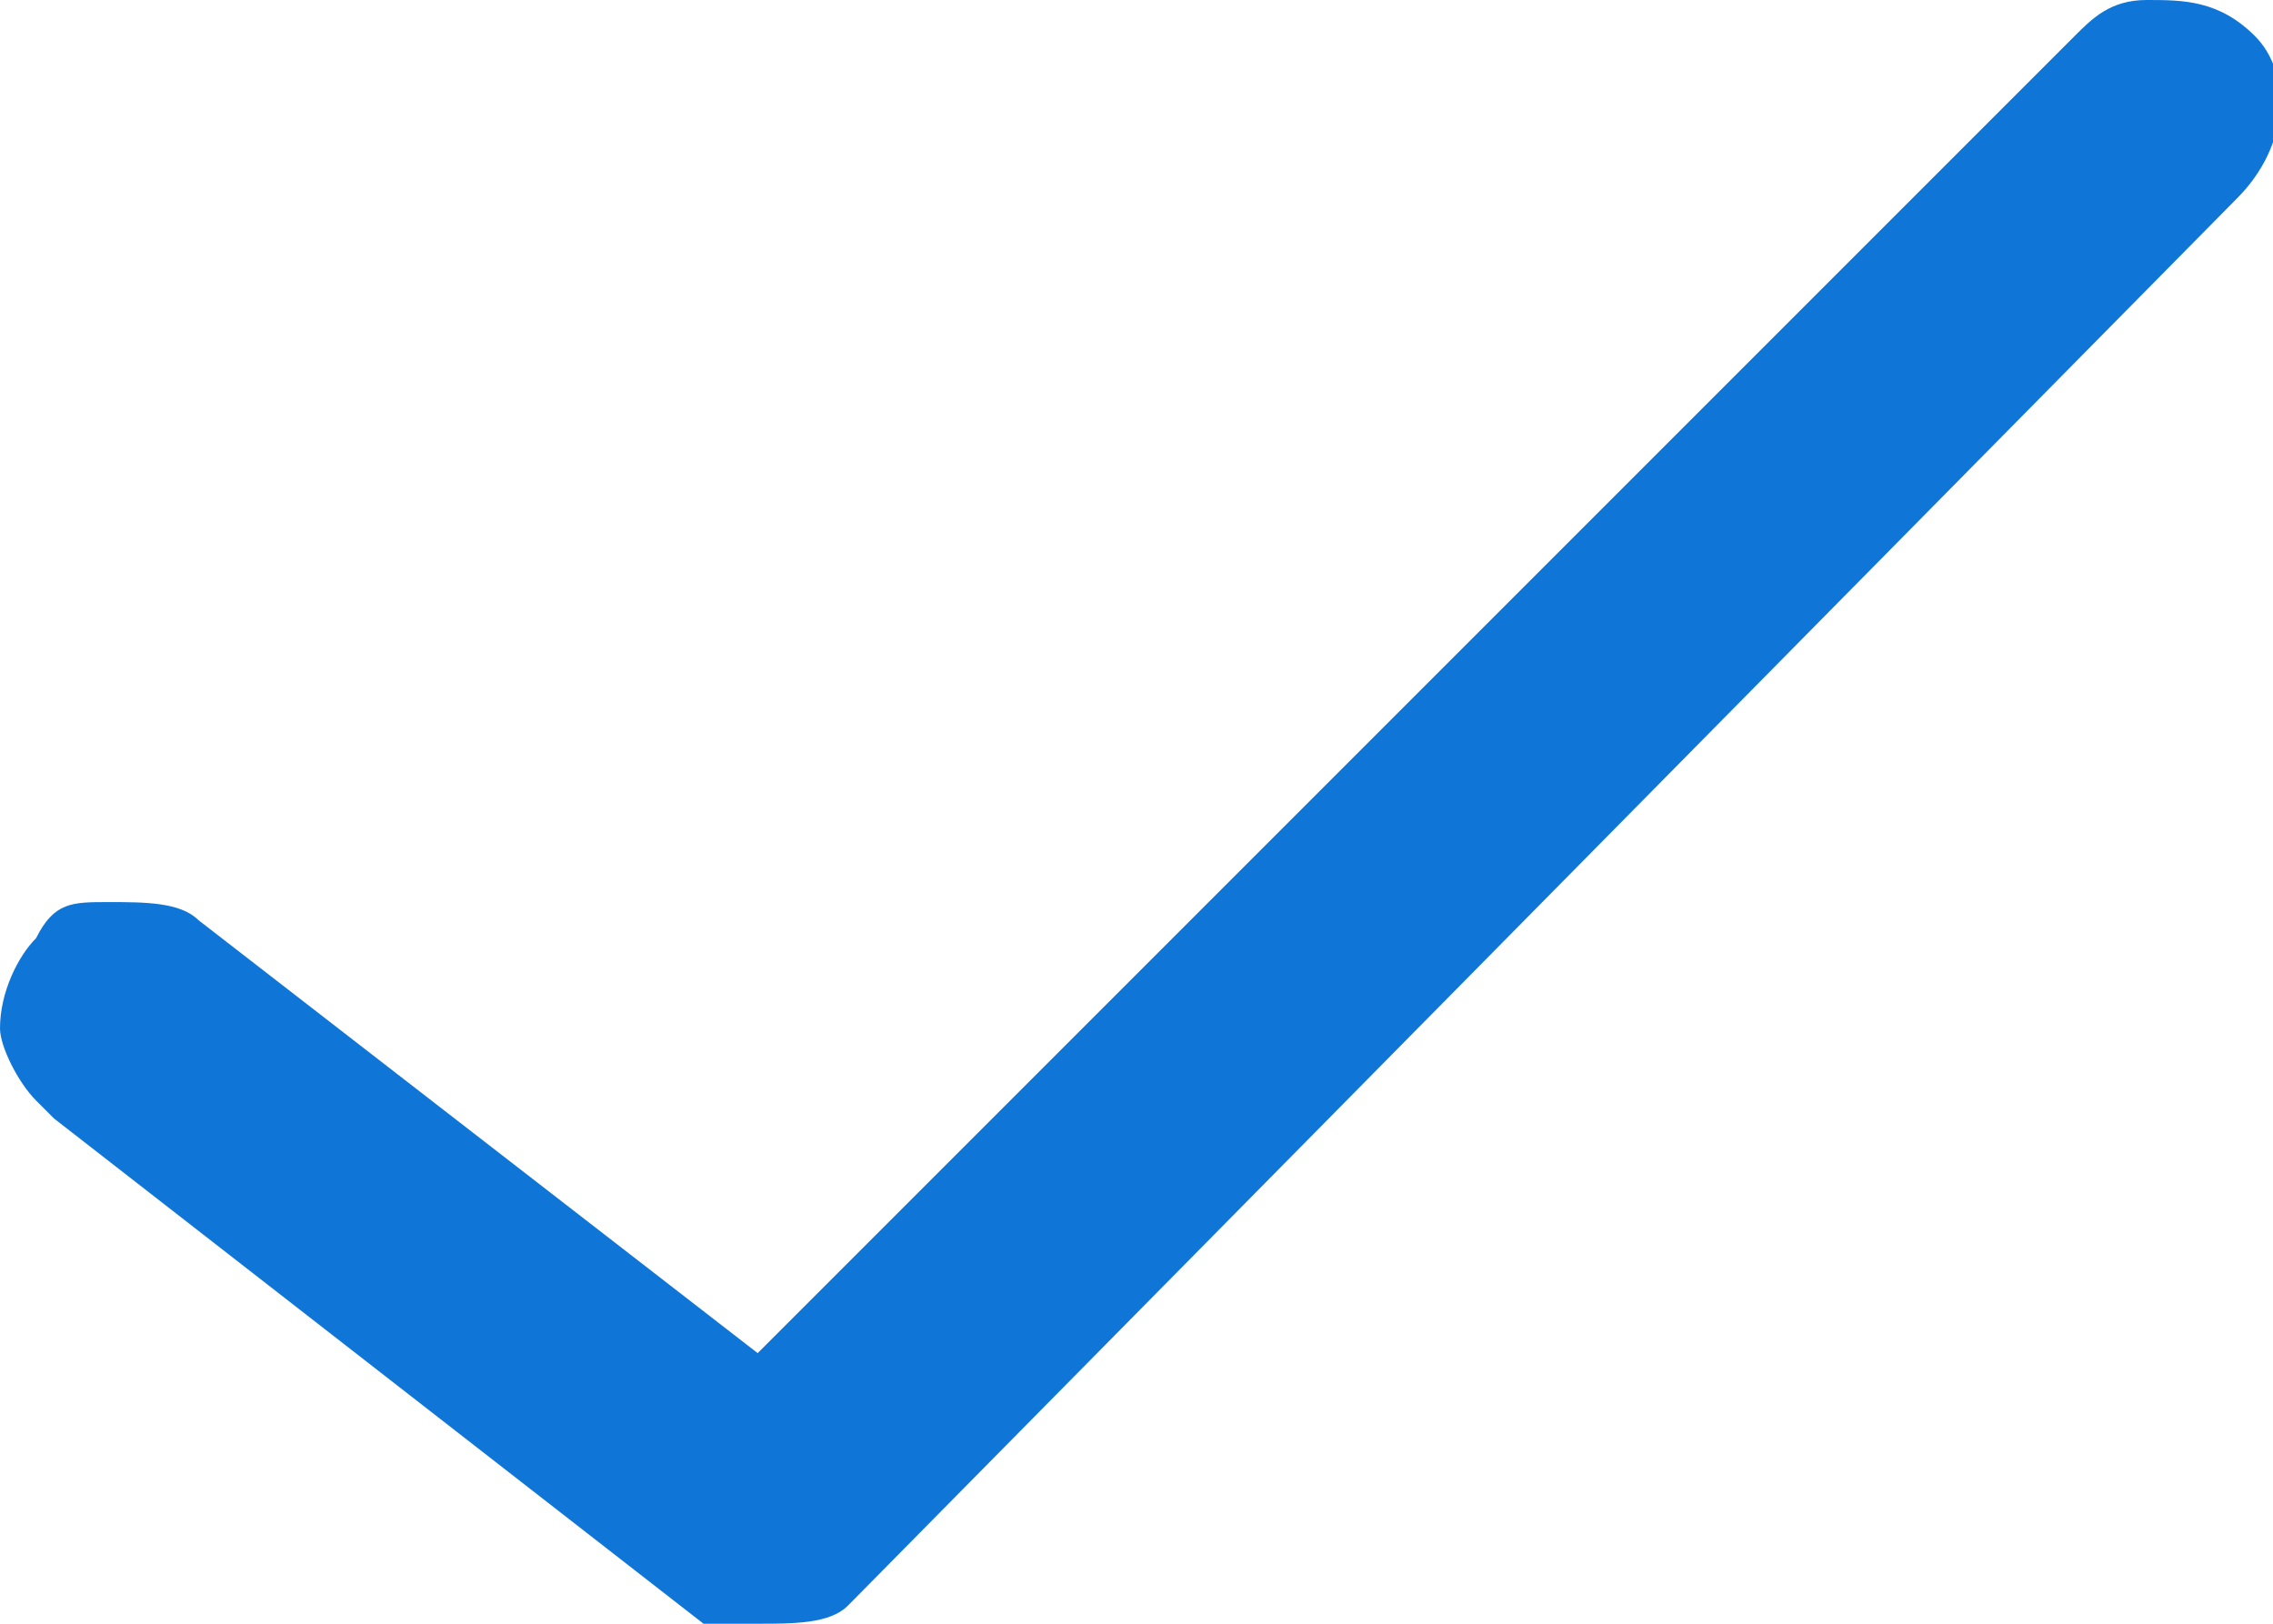 <?xml version="1.0" encoding="utf-8"?>
<!-- Generator: Adobe Illustrator 22.0.1, SVG Export Plug-In . SVG Version: 6.00 Build 0)  -->
<svg version="1.1" id="Layer_1" xmlns="http://www.w3.org/2000/svg" xmlns:xlink="http://www.w3.org/1999/xlink" x="0px" y="0px"
	 viewBox="0 0 12.6 9" style="enable-background:new 0 0 12.6 9;" xml:space="preserve">
<style type="text/css">
	.st0{fill:#0F76D7;}
</style>
<path class="st0" d="M12.5,0.2C12.3,0,12.1,0,11.9,0c-0.2,0-0.3,0.1-0.4,0.2L4.2,7.5L1.1,5.1C1,5,0.8,5,0.6,5S0.3,5,0.2,5.2
	C0.1,5.3,0,5.5,0,5.7C0,5.8,0.1,6,0.2,6.1l0.1,0.1l3.6,2.8C3.9,9,4.1,9,4.2,9C4.4,9,4.6,9,4.7,8.9l7.7-7.8
	C12.7,0.8,12.7,0.4,12.5,0.2z"/>
</svg>
